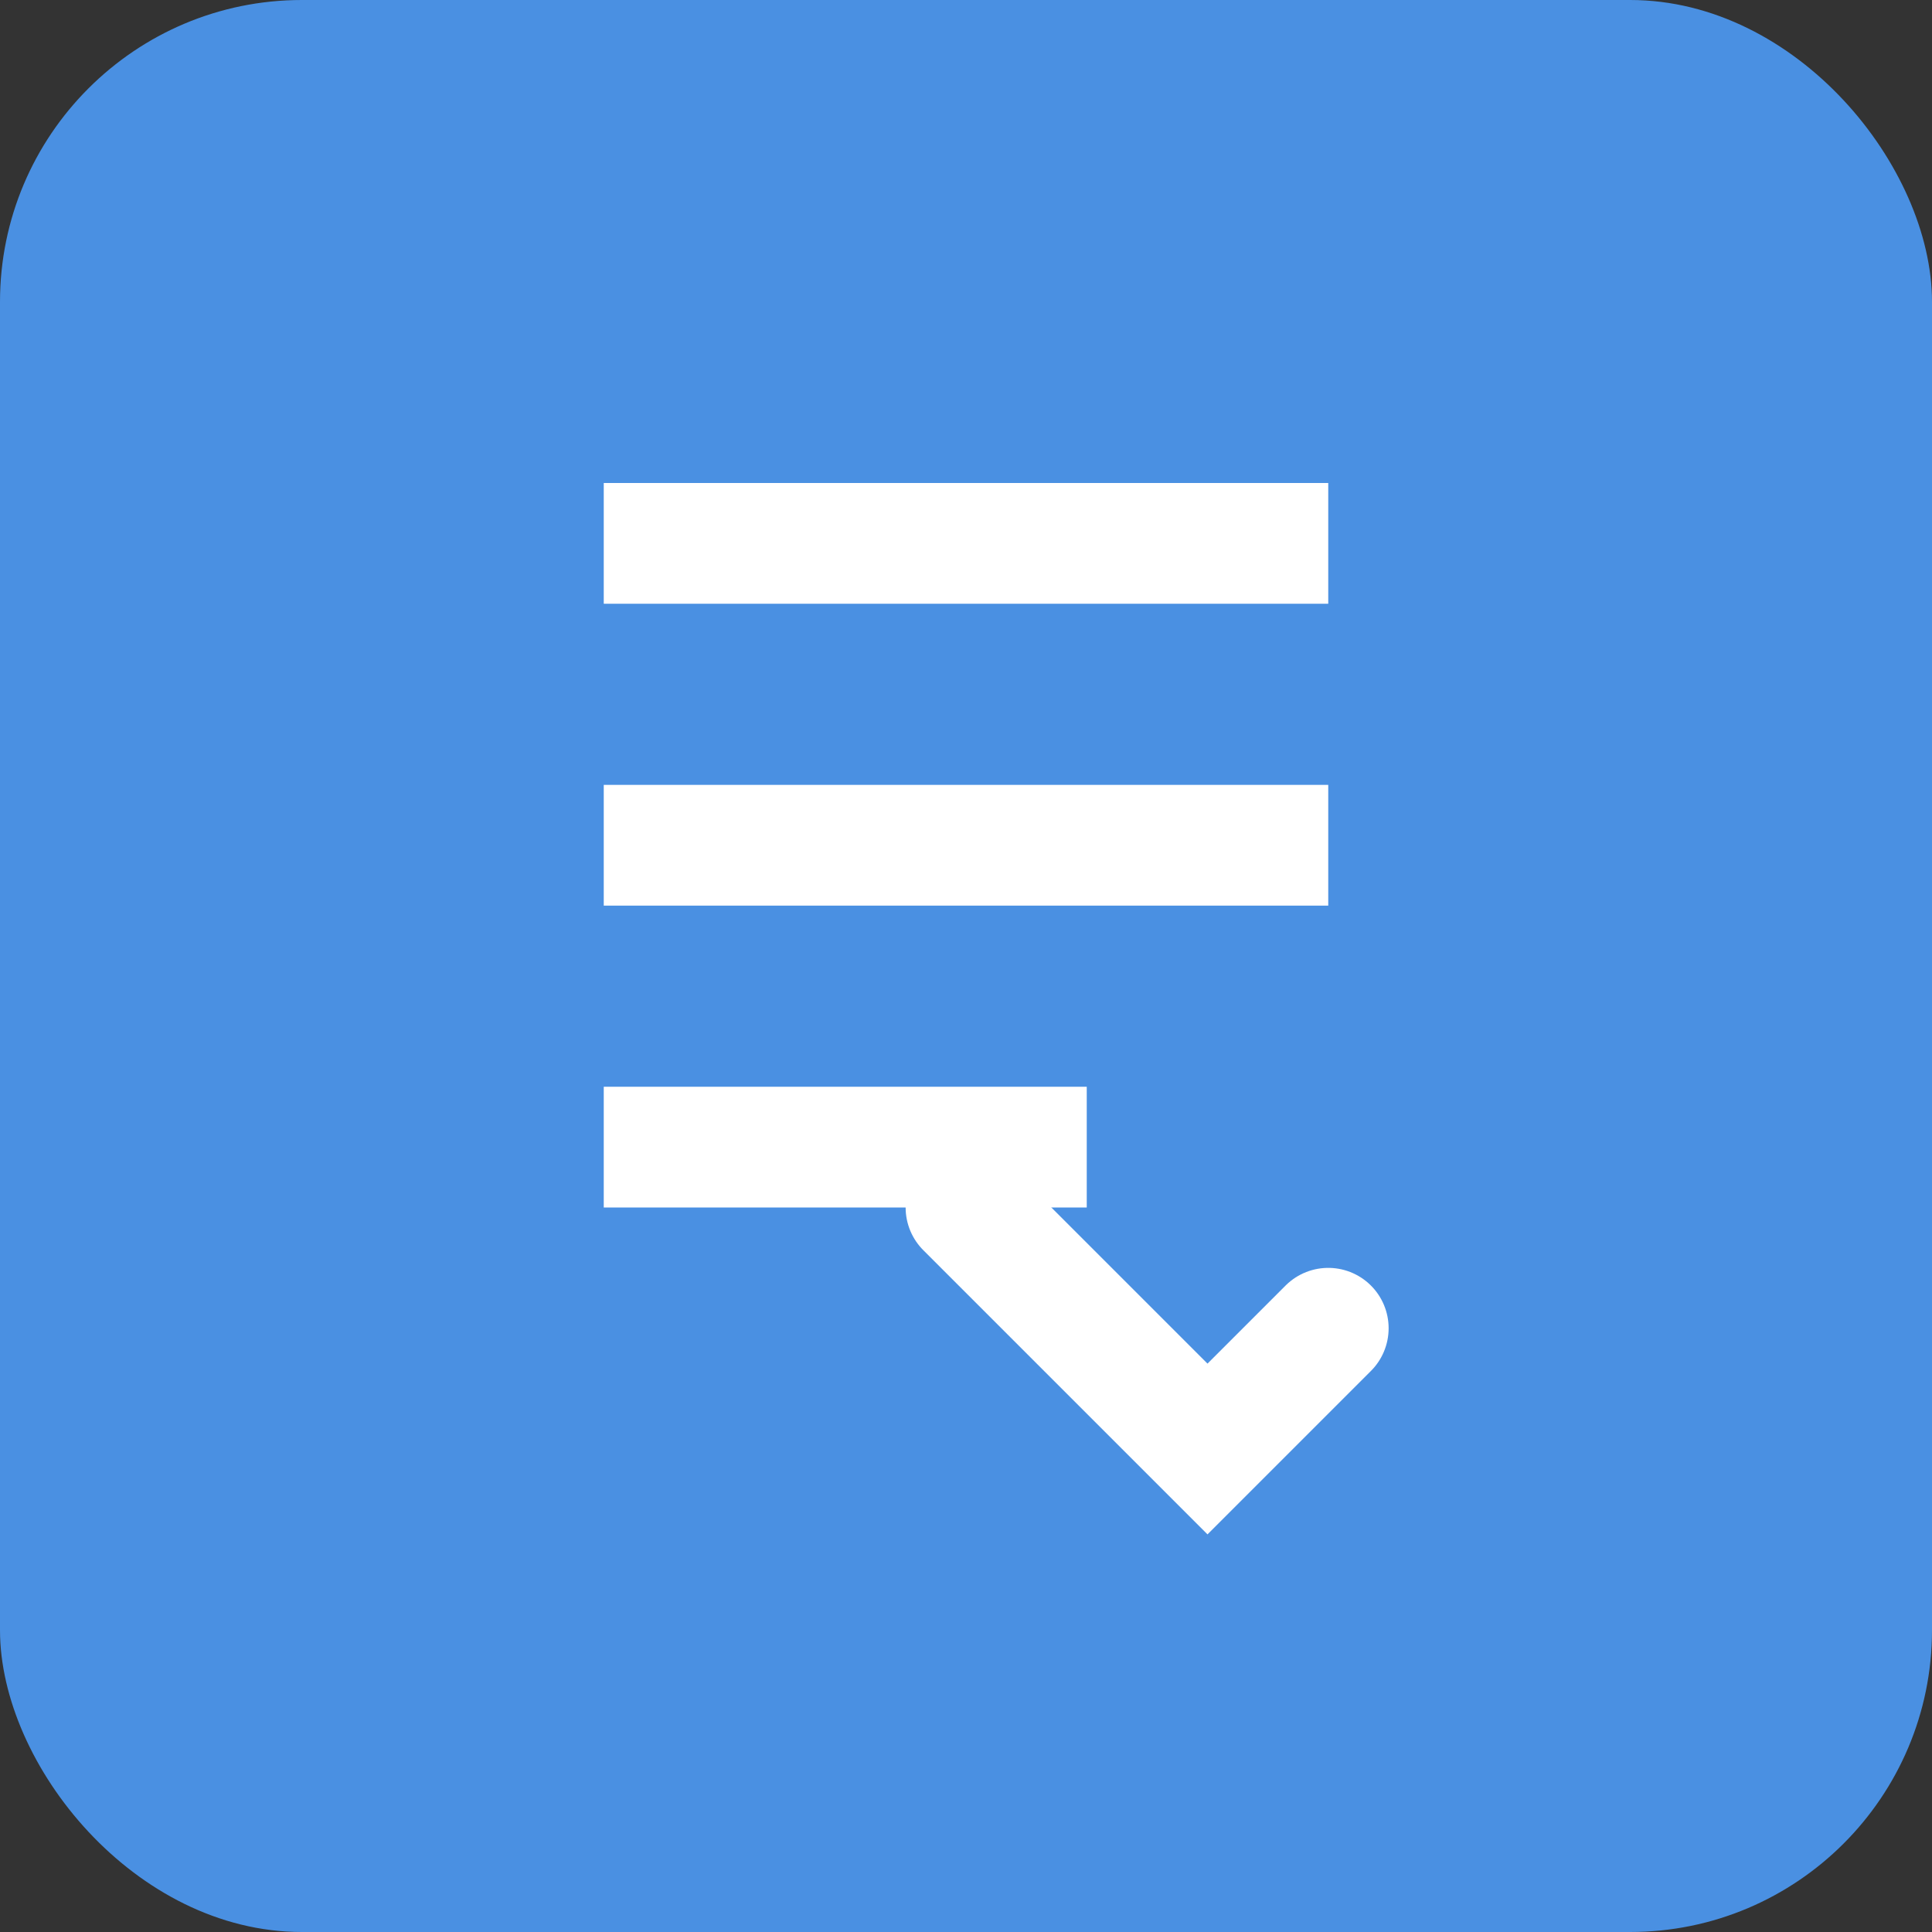 <svg xmlns="http://www.w3.org/2000/svg" viewBox="0 0 64 64">
  <rect x="0" y="0" width="64" height="64" fill="#333333" stroke="none"/>
  <rect width="64" height="64" rx="10" fill="#4A90E2"/>
  <path d="M20 16h24v4H20zM20 26h24v4H20zM20 36h16v4H20z" fill="#fff"/>
  <path d="M44 44l-4 4-8-8" stroke="#fff" stroke-width="4" fill="none" stroke-linecap="round"/>
</svg>  